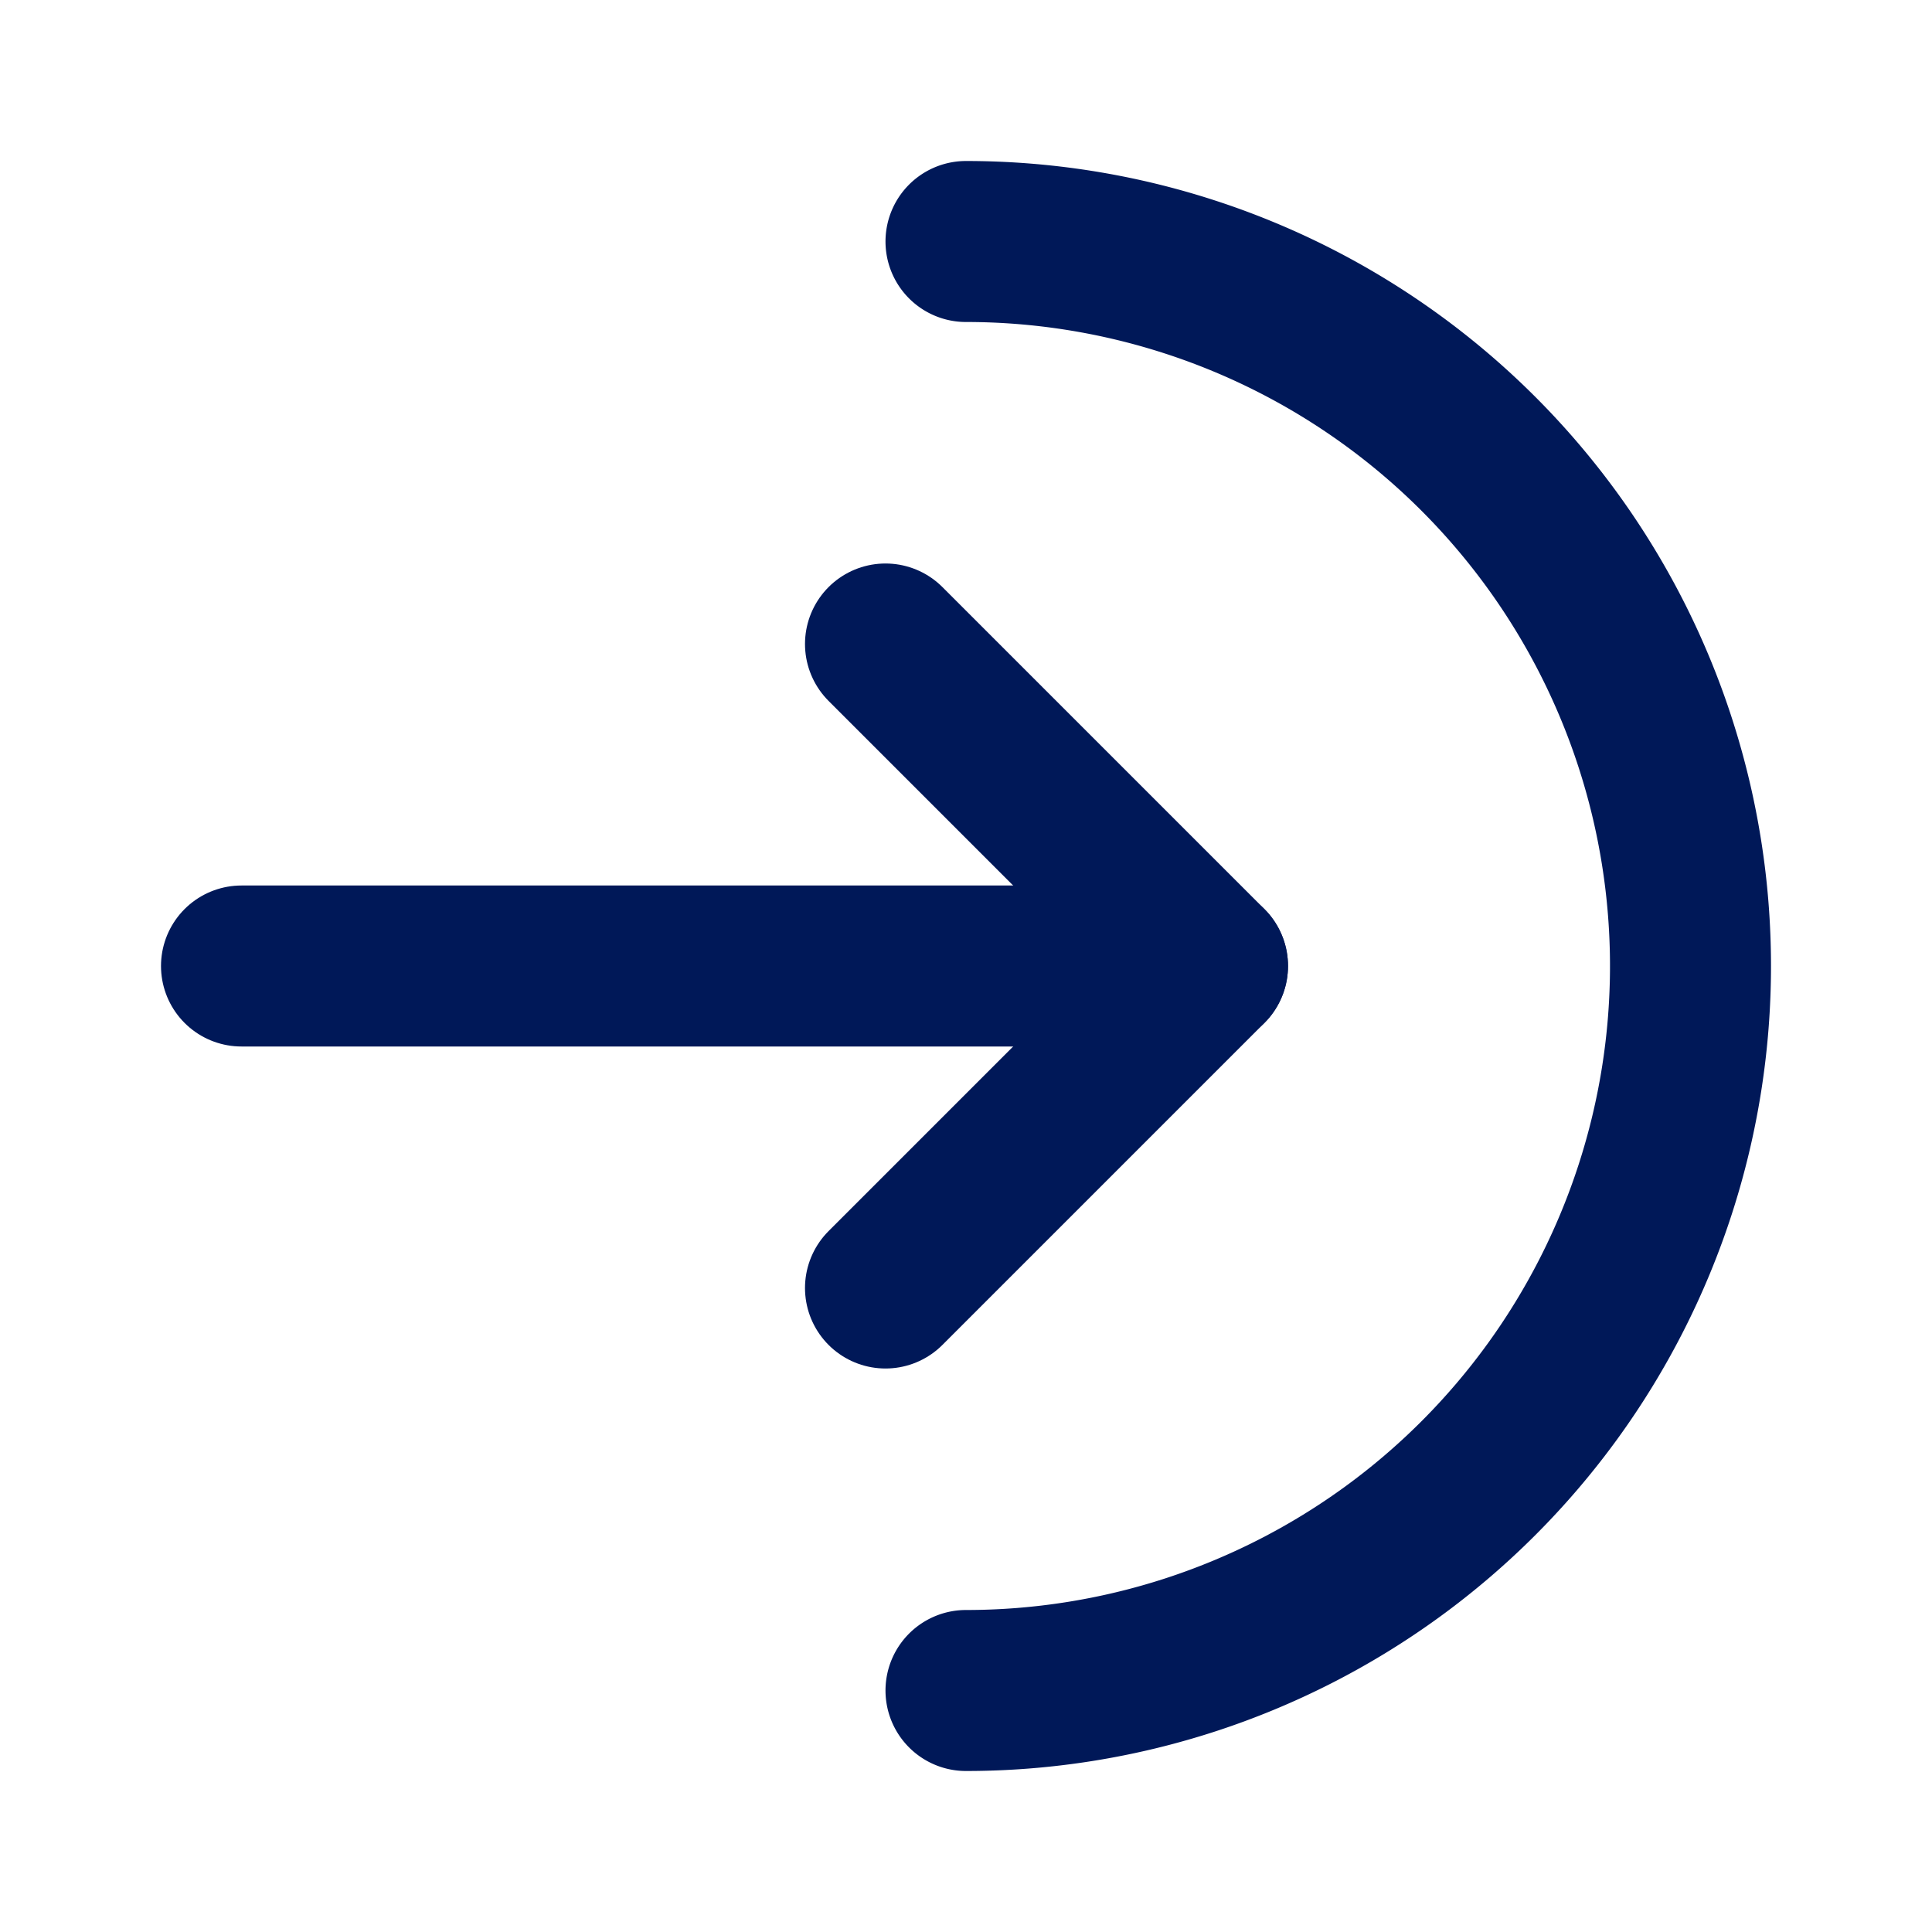 <svg xmlns="http://www.w3.org/2000/svg" width="24" height="24" viewBox="0 0 24 24" fill="none" stroke="#001858"
  stroke-width="2" stroke-linecap="round" stroke-linejoin="round"
  class="icon icon-tabler icons-tabler-outline icon-tabler-arrow-right-to-arc">
  <path stroke="none" d="M0 0h24v24H0z" fill="none" />
  <path d="M3 12h12" />
  <path d="M11 8l4 4l-4 4" />
  <path d="M12 21a9 9 0 0 0 0 -18" />
</svg>

